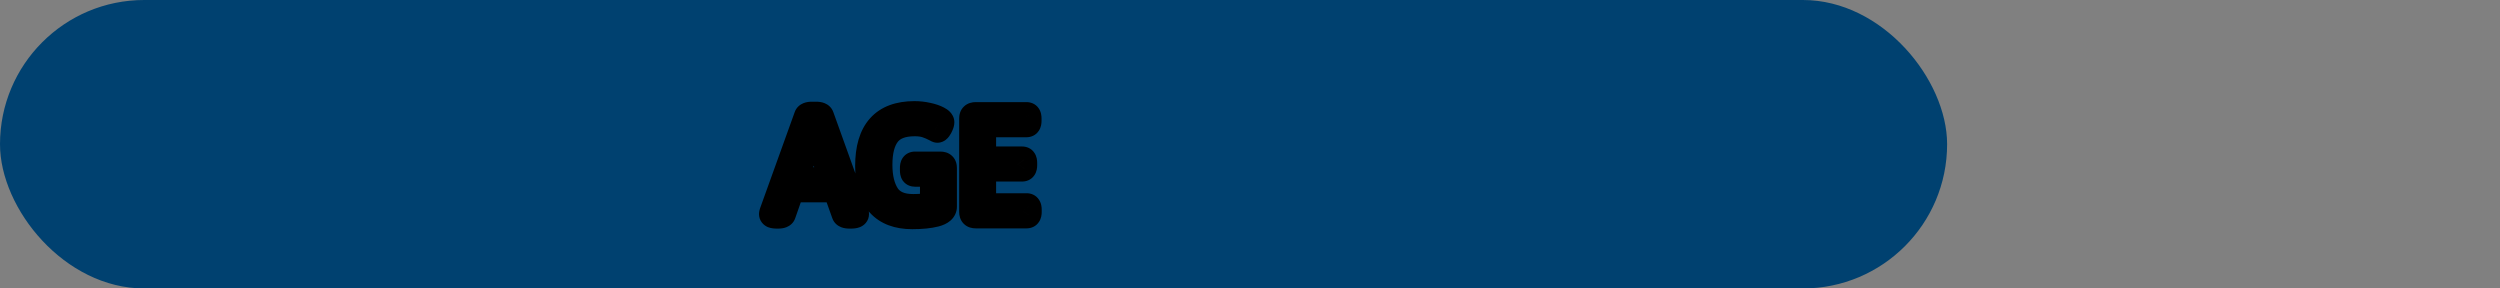 <svg width="208" height="24" viewBox="0 0 208 24" fill="none" xmlns="http://www.w3.org/2000/svg">
<rect x="0" y="0" width="208" height="24" fill="#808080" stroke="none"/>
<rect width="162" height="24" rx="12" fill="#004170"/>
<path d="M64.67 18.02C64.488 18.02 64.356 18.005 64.273 17.973C64.191 17.936 64.15 17.884 64.15 17.815C64.15 17.784 64.162 17.729 64.185 17.651L67.062 9.66C67.108 9.528 67.27 9.462 67.548 9.462H67.903C68.181 9.462 68.343 9.528 68.389 9.66L71.267 17.658C71.289 17.708 71.301 17.761 71.301 17.815C71.301 17.952 71.13 18.02 70.788 18.02H70.686C70.403 18.02 70.239 17.957 70.193 17.829L69.482 15.833H65.914L65.217 17.829C65.176 17.957 65.014 18.02 64.731 18.02H64.67ZM69.154 14.91L67.883 11.294C67.846 11.194 67.817 11.08 67.794 10.952C67.771 10.825 67.751 10.701 67.732 10.583H67.705C67.65 10.888 67.589 11.125 67.52 11.294L66.249 14.91H69.154ZM75.894 18.068C74.673 18.068 73.743 17.717 73.106 17.016C72.467 16.309 72.148 15.243 72.148 13.816C72.148 10.882 73.459 9.414 76.079 9.414C76.462 9.414 76.833 9.455 77.193 9.537C77.553 9.615 77.845 9.713 78.068 9.831C78.292 9.95 78.403 10.063 78.403 10.173C78.403 10.241 78.378 10.332 78.328 10.446C78.283 10.56 78.228 10.661 78.164 10.747C78.1 10.834 78.043 10.877 77.993 10.877C77.97 10.877 77.907 10.847 77.802 10.788C77.565 10.661 77.316 10.553 77.057 10.467C76.797 10.38 76.48 10.337 76.106 10.337C75.076 10.337 74.343 10.622 73.905 11.191C73.468 11.757 73.249 12.595 73.249 13.707C73.249 14.755 73.452 15.591 73.857 16.216C74.268 16.836 74.974 17.145 75.977 17.145C76.282 17.145 76.576 17.132 76.858 17.105C77.145 17.073 77.373 17.034 77.542 16.988V14.534H76.12C76.034 14.534 75.97 14.507 75.929 14.452C75.892 14.393 75.874 14.3 75.874 14.172V13.974C75.874 13.846 75.892 13.755 75.929 13.7C75.97 13.641 76.034 13.611 76.12 13.611H78.246C78.374 13.611 78.467 13.641 78.526 13.7C78.586 13.755 78.615 13.846 78.615 13.974V17.193C78.615 17.508 78.36 17.733 77.85 17.87C77.339 18.002 76.688 18.068 75.894 18.068ZM81.172 18C81.044 18 80.951 17.97 80.892 17.911C80.832 17.852 80.803 17.761 80.803 17.638V9.858C80.803 9.731 80.832 9.64 80.892 9.585C80.951 9.526 81.044 9.496 81.172 9.496H85.41C85.497 9.496 85.558 9.523 85.595 9.578C85.636 9.633 85.656 9.726 85.656 9.858V10.057C85.656 10.18 85.636 10.271 85.595 10.33C85.558 10.389 85.497 10.419 85.41 10.419H81.876V13.188H85.048C85.134 13.188 85.196 13.217 85.232 13.276C85.273 13.336 85.294 13.429 85.294 13.557V13.741C85.294 13.869 85.273 13.962 85.232 14.021C85.196 14.076 85.134 14.104 85.048 14.104H81.876V17.077H85.424C85.51 17.077 85.572 17.107 85.608 17.166C85.649 17.221 85.67 17.312 85.67 17.439V17.638C85.67 17.761 85.649 17.852 85.608 17.911C85.572 17.97 85.51 18 85.424 18H81.172Z" fill="white"/>
<path d="M64.273 17.973L63.867 18.887L63.889 18.896L63.911 18.905L64.273 17.973ZM64.185 17.651L63.244 17.312L63.234 17.341L63.225 17.369L64.185 17.651ZM67.062 9.66L68.003 9.999L68.008 9.986L67.062 9.66ZM68.389 9.66L67.443 9.986L67.448 9.999L68.389 9.66ZM71.267 17.658L70.326 17.997L70.339 18.035L70.356 18.072L71.267 17.658ZM70.193 17.829L69.251 18.165L69.252 18.165L70.193 17.829ZM69.482 15.833L70.424 15.498L70.188 14.833H69.482V15.833ZM65.914 15.833V14.833H65.204L64.97 15.503L65.914 15.833ZM65.217 17.829L64.273 17.499L64.269 17.511L64.265 17.523L65.217 17.829ZM69.154 14.91V15.91H70.566L70.098 14.579L69.154 14.91ZM67.883 11.294L68.826 10.962L68.823 10.952L67.883 11.294ZM67.794 10.952L66.809 11.128L67.794 10.952ZM67.732 10.583L68.721 10.431L68.59 9.583H67.732V10.583ZM67.705 10.583V9.583H66.868L66.721 10.407L67.705 10.583ZM67.52 11.294L66.594 10.918L66.585 10.94L66.577 10.962L67.52 11.294ZM66.249 14.91L65.306 14.579L64.837 15.91H66.249V14.91ZM64.67 17.02C64.639 17.02 64.613 17.02 64.593 17.019C64.573 17.018 64.56 17.017 64.554 17.016C64.547 17.015 64.551 17.015 64.562 17.018C64.569 17.019 64.578 17.021 64.59 17.025C64.602 17.028 64.617 17.033 64.636 17.041L63.911 18.905C64.177 19.008 64.468 19.02 64.67 19.02V17.02ZM64.68 17.059C64.738 17.085 64.859 17.15 64.969 17.29C65.09 17.445 65.15 17.633 65.15 17.815H63.15C63.15 18.067 63.231 18.315 63.394 18.522C63.544 18.715 63.727 18.824 63.867 18.887L64.68 17.059ZM65.15 17.815C65.15 17.864 65.146 17.9 65.144 17.918C65.141 17.937 65.139 17.95 65.138 17.954C65.136 17.962 65.137 17.957 65.144 17.933L63.225 17.369C63.204 17.44 63.15 17.622 63.15 17.815H65.15ZM65.125 17.99L68.003 9.999L66.122 9.321L63.244 17.312L65.125 17.99ZM68.008 9.986C67.966 10.108 67.896 10.214 67.809 10.296C67.727 10.375 67.647 10.416 67.596 10.437C67.507 10.474 67.471 10.462 67.548 10.462V8.462C67.347 8.462 67.091 8.483 66.84 8.586C66.564 8.698 66.257 8.93 66.117 9.334L68.008 9.986ZM67.548 10.462H67.903V8.462H67.548V10.462ZM67.903 10.462C67.98 10.462 67.944 10.474 67.855 10.437C67.804 10.416 67.724 10.375 67.642 10.296C67.555 10.214 67.485 10.108 67.443 9.986L69.334 9.334C69.195 8.93 68.887 8.698 68.611 8.586C68.361 8.483 68.104 8.462 67.903 8.462V10.462ZM67.448 9.999L70.326 17.997L72.207 17.32L69.33 9.322L67.448 9.999ZM70.356 18.072C70.32 17.993 70.301 17.904 70.301 17.815H72.301C72.301 17.617 72.258 17.424 72.177 17.244L70.356 18.072ZM70.301 17.815C70.301 17.622 70.368 17.424 70.501 17.265C70.618 17.124 70.745 17.063 70.801 17.041C70.896 17.003 70.922 17.02 70.788 17.02V19.02C70.996 19.02 71.279 19.004 71.544 18.898C71.685 18.841 71.877 18.738 72.037 18.545C72.212 18.335 72.301 18.077 72.301 17.815H70.301ZM70.788 17.02H70.686V19.02H70.788V17.02ZM70.686 17.02C70.602 17.02 70.631 17.009 70.713 17.041C70.76 17.059 70.84 17.098 70.924 17.174C71.013 17.255 71.089 17.363 71.135 17.493L69.252 18.165C69.399 18.579 69.722 18.801 69.988 18.905C70.234 19 70.486 19.02 70.686 19.02V17.02ZM71.135 17.494L70.424 15.498L68.54 16.169L69.251 18.165L71.135 17.494ZM69.482 14.833H65.914V16.833H69.482V14.833ZM64.97 15.503L64.273 17.499L66.161 18.159L66.858 16.163L64.97 15.503ZM64.265 17.523C64.308 17.388 64.385 17.273 64.477 17.186C64.564 17.103 64.648 17.062 64.698 17.042C64.784 17.008 64.816 17.02 64.731 17.02V19.02C64.93 19.02 65.184 19.001 65.432 18.903C65.702 18.796 66.031 18.564 66.169 18.135L64.265 17.523ZM64.731 17.02H64.67V19.02H64.731V17.02ZM70.098 14.579L68.826 10.962L66.939 11.626L68.211 15.242L70.098 14.579ZM68.823 10.952C68.809 10.916 68.793 10.859 68.778 10.776L66.809 11.128C66.84 11.3 66.883 11.472 66.943 11.636L68.823 10.952ZM68.778 10.776C68.757 10.656 68.738 10.541 68.721 10.431L66.744 10.735C66.764 10.862 66.785 10.993 66.809 11.128L68.778 10.776ZM67.732 9.583H67.705V11.583H67.732V9.583ZM66.721 10.407C66.671 10.684 66.624 10.843 66.594 10.918L68.447 11.67C68.554 11.407 68.63 11.092 68.689 10.759L66.721 10.407ZM66.577 10.962L65.306 14.579L67.192 15.242L68.464 11.626L66.577 10.962ZM66.249 15.91H69.154V13.91H66.249V15.91ZM73.106 17.016L72.363 17.686L72.365 17.688L73.106 17.016ZM77.193 9.537L76.971 10.512L76.983 10.515L77.193 9.537ZM78.328 10.446L77.413 10.044L77.406 10.059L77.4 10.075L78.328 10.446ZM77.802 10.788L78.294 9.918L78.285 9.912L78.276 9.908L77.802 10.788ZM73.905 11.191L74.696 11.804L74.698 11.8L73.905 11.191ZM73.857 16.216L73.019 16.761L73.023 16.768L73.857 16.216ZM76.858 17.105L76.955 18.1L76.962 18.099L76.969 18.098L76.858 17.105ZM77.542 16.988L77.803 17.954L78.542 17.754V16.988H77.542ZM77.542 14.534H78.542V13.534H77.542V14.534ZM75.929 14.452L75.077 14.976L75.101 15.015L75.129 15.052L75.929 14.452ZM75.929 13.7L75.106 13.131L75.102 13.138L75.097 13.146L75.929 13.7ZM78.526 13.7L77.819 14.407L77.833 14.421L77.848 14.435L78.526 13.7ZM77.85 17.87L78.1 18.838L78.108 18.836L77.85 17.87ZM75.894 17.068C74.869 17.068 74.243 16.78 73.845 16.343L72.365 17.688C73.244 18.655 74.478 19.068 75.894 19.068V17.068ZM73.848 16.345C73.442 15.896 73.148 15.115 73.148 13.816H71.148C71.148 15.37 71.493 16.723 72.363 17.686L73.848 16.345ZM73.148 13.816C73.148 12.477 73.45 11.659 73.877 11.181C74.285 10.724 74.954 10.414 76.079 10.414V8.414C74.584 8.414 73.287 8.838 72.385 9.849C71.502 10.838 71.148 12.221 71.148 13.816H73.148ZM76.079 10.414C76.39 10.414 76.687 10.447 76.971 10.512L77.415 8.562C76.98 8.463 76.534 8.414 76.079 8.414V10.414ZM76.983 10.515C77.29 10.581 77.486 10.654 77.6 10.714L78.537 8.948C78.205 8.771 77.817 8.648 77.404 8.559L76.983 10.515ZM77.6 10.714C77.667 10.75 77.651 10.752 77.605 10.705C77.562 10.661 77.403 10.479 77.403 10.173H79.403C79.403 9.757 79.189 9.464 79.034 9.305C78.877 9.145 78.693 9.03 78.537 8.948L77.6 10.714ZM77.403 10.173C77.403 10.13 77.407 10.096 77.411 10.073C77.414 10.05 77.418 10.035 77.42 10.027C77.424 10.014 77.424 10.018 77.413 10.044L79.243 10.849C79.311 10.695 79.403 10.451 79.403 10.173H77.403ZM77.4 10.075C77.381 10.121 77.366 10.145 77.359 10.154L78.969 11.34C79.09 11.177 79.184 11 79.257 10.818L77.4 10.075ZM77.359 10.154C77.361 10.151 77.37 10.14 77.385 10.123C77.4 10.107 77.428 10.079 77.468 10.048C77.542 9.993 77.724 9.877 77.993 9.877V11.877C78.313 11.877 78.548 11.74 78.679 11.641C78.811 11.54 78.906 11.426 78.969 11.34L77.359 10.154ZM77.993 9.877C78.09 9.877 78.165 9.892 78.201 9.9C78.243 9.909 78.274 9.919 78.292 9.925C78.327 9.937 78.348 9.947 78.349 9.948C78.353 9.949 78.337 9.942 78.294 9.918L77.31 11.659C77.371 11.694 77.44 11.731 77.507 11.762C77.54 11.777 77.588 11.798 77.645 11.818C77.677 11.829 77.815 11.877 77.993 11.877V9.877ZM78.276 9.908C77.987 9.752 77.686 9.623 77.373 9.518L76.74 11.415C76.947 11.484 77.142 11.569 77.328 11.669L78.276 9.908ZM77.373 9.518C76.981 9.388 76.551 9.337 76.106 9.337V11.337C76.409 11.337 76.612 11.373 76.74 11.415L77.373 9.518ZM76.106 9.337C74.907 9.337 73.811 9.672 73.112 10.582L74.698 11.8C74.874 11.571 75.246 11.337 76.106 11.337V9.337ZM73.115 10.579C72.484 11.393 72.249 12.489 72.249 13.707H74.249C74.249 12.701 74.451 12.12 74.696 11.804L73.115 10.579ZM72.249 13.707C72.249 14.873 72.473 15.921 73.019 16.761L74.696 15.671C74.43 15.262 74.249 14.637 74.249 13.707H72.249ZM73.023 16.768C73.68 17.76 74.768 18.145 75.977 18.145V16.145C75.18 16.145 74.855 15.911 74.691 15.664L73.023 16.768ZM75.977 18.145C76.312 18.145 76.638 18.131 76.955 18.1L76.762 16.109C76.514 16.133 76.252 16.145 75.977 16.145V18.145ZM76.969 18.098C77.278 18.064 77.564 18.018 77.803 17.954L77.281 16.023C77.183 16.049 77.013 16.081 76.748 16.111L76.969 18.098ZM78.542 16.988V14.534H76.542V16.988H78.542ZM77.542 13.534H76.12V15.534H77.542V13.534ZM76.12 13.534C76.18 13.534 76.282 13.543 76.401 13.595C76.528 13.649 76.642 13.737 76.729 13.852L75.129 15.052C75.408 15.425 75.811 15.534 76.12 15.534V13.534ZM76.78 13.928C76.844 14.031 76.863 14.116 76.869 14.146C76.876 14.18 76.874 14.192 76.874 14.172H74.874C74.874 14.353 74.892 14.676 75.077 14.976L76.78 13.928ZM76.874 14.172V13.974H74.874V14.172H76.874ZM76.874 13.974C76.874 13.953 76.876 13.968 76.868 14.006C76.862 14.039 76.838 14.139 76.761 14.255L75.097 13.146C74.888 13.458 74.874 13.804 74.874 13.974H76.874ZM76.751 14.269C76.673 14.382 76.562 14.479 76.428 14.541C76.302 14.6 76.189 14.611 76.12 14.611V12.611C75.781 12.611 75.374 12.745 75.106 13.131L76.751 14.269ZM76.12 14.611H78.246V12.611H76.12V14.611ZM78.246 14.611C78.245 14.611 78.026 14.614 77.819 14.407L79.234 12.993C78.908 12.668 78.503 12.611 78.246 12.611V14.611ZM77.848 14.435C77.73 14.326 77.67 14.205 77.642 14.119C77.616 14.038 77.615 13.982 77.615 13.974H79.615C79.615 13.726 79.562 13.296 79.205 12.965L77.848 14.435ZM77.615 13.974V17.193H79.615V13.974H77.615ZM77.615 17.193C77.615 17.132 77.629 17.058 77.663 16.985C77.697 16.914 77.738 16.87 77.761 16.849C77.783 16.83 77.787 16.833 77.757 16.847C77.727 16.861 77.674 16.882 77.591 16.904L78.108 18.836C78.439 18.748 78.796 18.604 79.086 18.348C79.408 18.063 79.615 17.663 79.615 17.193H77.615ZM77.599 16.902C77.2 17.005 76.641 17.068 75.894 17.068V19.068C76.734 19.068 77.478 18.999 78.1 18.838L77.599 16.902ZM80.892 17.911L80.184 18.618L80.892 17.911ZM80.892 9.585L81.57 10.32L81.585 10.306L81.599 10.292L80.892 9.585ZM85.595 9.578L84.763 10.133L84.778 10.156L84.795 10.178L85.595 9.578ZM85.595 10.33L84.772 9.761L84.757 9.783L84.743 9.806L85.595 10.33ZM81.876 10.419V9.419H80.876V10.419H81.876ZM81.876 13.188H80.876V14.188H81.876V13.188ZM85.232 13.276L84.381 13.8L84.395 13.823L84.41 13.846L85.232 13.276ZM85.232 14.021L84.41 13.452L84.405 13.46L84.4 13.467L85.232 14.021ZM81.876 14.104V13.104H80.876V14.104H81.876ZM81.876 17.077H80.876V18.077H81.876V17.077ZM85.608 17.166L84.757 17.69L84.781 17.729L84.808 17.766L85.608 17.166ZM85.608 17.911L84.786 17.342L84.771 17.364L84.757 17.387L85.608 17.911ZM81.172 17C81.173 17 81.392 16.997 81.599 17.204L80.184 18.618C80.51 18.943 80.915 19 81.172 19V17ZM81.599 17.204C81.799 17.405 81.803 17.619 81.803 17.638H79.803C79.803 17.902 79.865 18.299 80.184 18.618L81.599 17.204ZM81.803 17.638V9.858H79.803V17.638H81.803ZM81.803 9.858C81.803 9.867 81.802 9.922 81.776 10.003C81.748 10.09 81.688 10.211 81.57 10.32L80.213 8.85C79.856 9.18 79.803 9.611 79.803 9.858H81.803ZM81.599 10.292C81.392 10.499 81.173 10.496 81.172 10.496V8.496C80.915 8.496 80.51 8.553 80.184 8.878L81.599 10.292ZM81.172 10.496H85.41V8.496H81.172V10.496ZM85.41 10.496C85.352 10.496 85.243 10.487 85.115 10.43C84.977 10.369 84.852 10.267 84.763 10.133L86.427 9.023C86.148 8.605 85.713 8.496 85.41 8.496V10.496ZM84.795 10.178C84.702 10.055 84.673 9.944 84.664 9.904C84.654 9.859 84.656 9.839 84.656 9.858H86.656C86.656 9.682 86.64 9.306 86.395 8.978L84.795 10.178ZM84.656 9.858V10.057H86.656V9.858H84.656ZM84.656 10.057C84.656 10.066 84.655 10.043 84.665 9.998C84.675 9.953 84.702 9.863 84.772 9.761L86.417 10.899C86.63 10.591 86.656 10.255 86.656 10.057H84.656ZM84.743 9.806C84.823 9.676 84.942 9.566 85.087 9.496C85.223 9.43 85.342 9.419 85.41 9.419V11.419C85.746 11.419 86.182 11.284 86.446 10.854L84.743 9.806ZM85.41 9.419H81.876V11.419H85.41V9.419ZM80.876 10.419V13.188H82.876V10.419H80.876ZM81.876 14.188H85.048V12.188H81.876V14.188ZM85.048 14.188C84.98 14.188 84.861 14.176 84.725 14.111C84.58 14.041 84.461 13.931 84.381 13.8L86.084 12.752C85.82 12.322 85.384 12.188 85.048 12.188V14.188ZM84.41 13.846C84.337 13.739 84.311 13.646 84.302 13.605C84.293 13.563 84.294 13.543 84.294 13.557H86.294C86.294 13.363 86.271 13.019 86.055 12.707L84.41 13.846ZM84.294 13.557V13.741H86.294V13.557H84.294ZM84.294 13.741C84.294 13.755 84.293 13.735 84.302 13.693C84.311 13.652 84.337 13.559 84.41 13.452L86.055 14.591C86.271 14.279 86.294 13.934 86.294 13.741H84.294ZM84.4 13.467C84.49 13.332 84.615 13.23 84.753 13.169C84.881 13.112 84.99 13.104 85.048 13.104V15.104C85.351 15.104 85.785 14.995 86.064 14.576L84.4 13.467ZM85.048 13.104H81.876V15.104H85.048V13.104ZM80.876 14.104V17.077H82.876V14.104H80.876ZM81.876 18.077H85.424V16.077H81.876V18.077ZM85.424 18.077C85.356 18.077 85.237 18.066 85.101 18C84.956 17.93 84.837 17.82 84.757 17.69L86.46 16.642C86.196 16.212 85.76 16.077 85.424 16.077V18.077ZM84.808 17.766C84.719 17.647 84.689 17.54 84.679 17.495C84.668 17.448 84.67 17.425 84.67 17.439H86.67C86.67 17.258 86.651 16.89 86.408 16.566L84.808 17.766ZM84.67 17.439V17.638H86.67V17.439H84.67ZM84.67 17.638C84.67 17.647 84.669 17.624 84.679 17.579C84.689 17.535 84.715 17.444 84.786 17.342L86.431 18.48C86.644 18.173 86.67 17.836 86.67 17.638H84.67ZM84.757 17.387C84.837 17.257 84.956 17.147 85.101 17.077C85.237 17.011 85.356 17 85.424 17V19C85.76 19 86.196 18.865 86.46 18.435L84.757 17.387ZM85.424 17H81.172V19H85.424V17Z" fill="black"/>
</svg>
